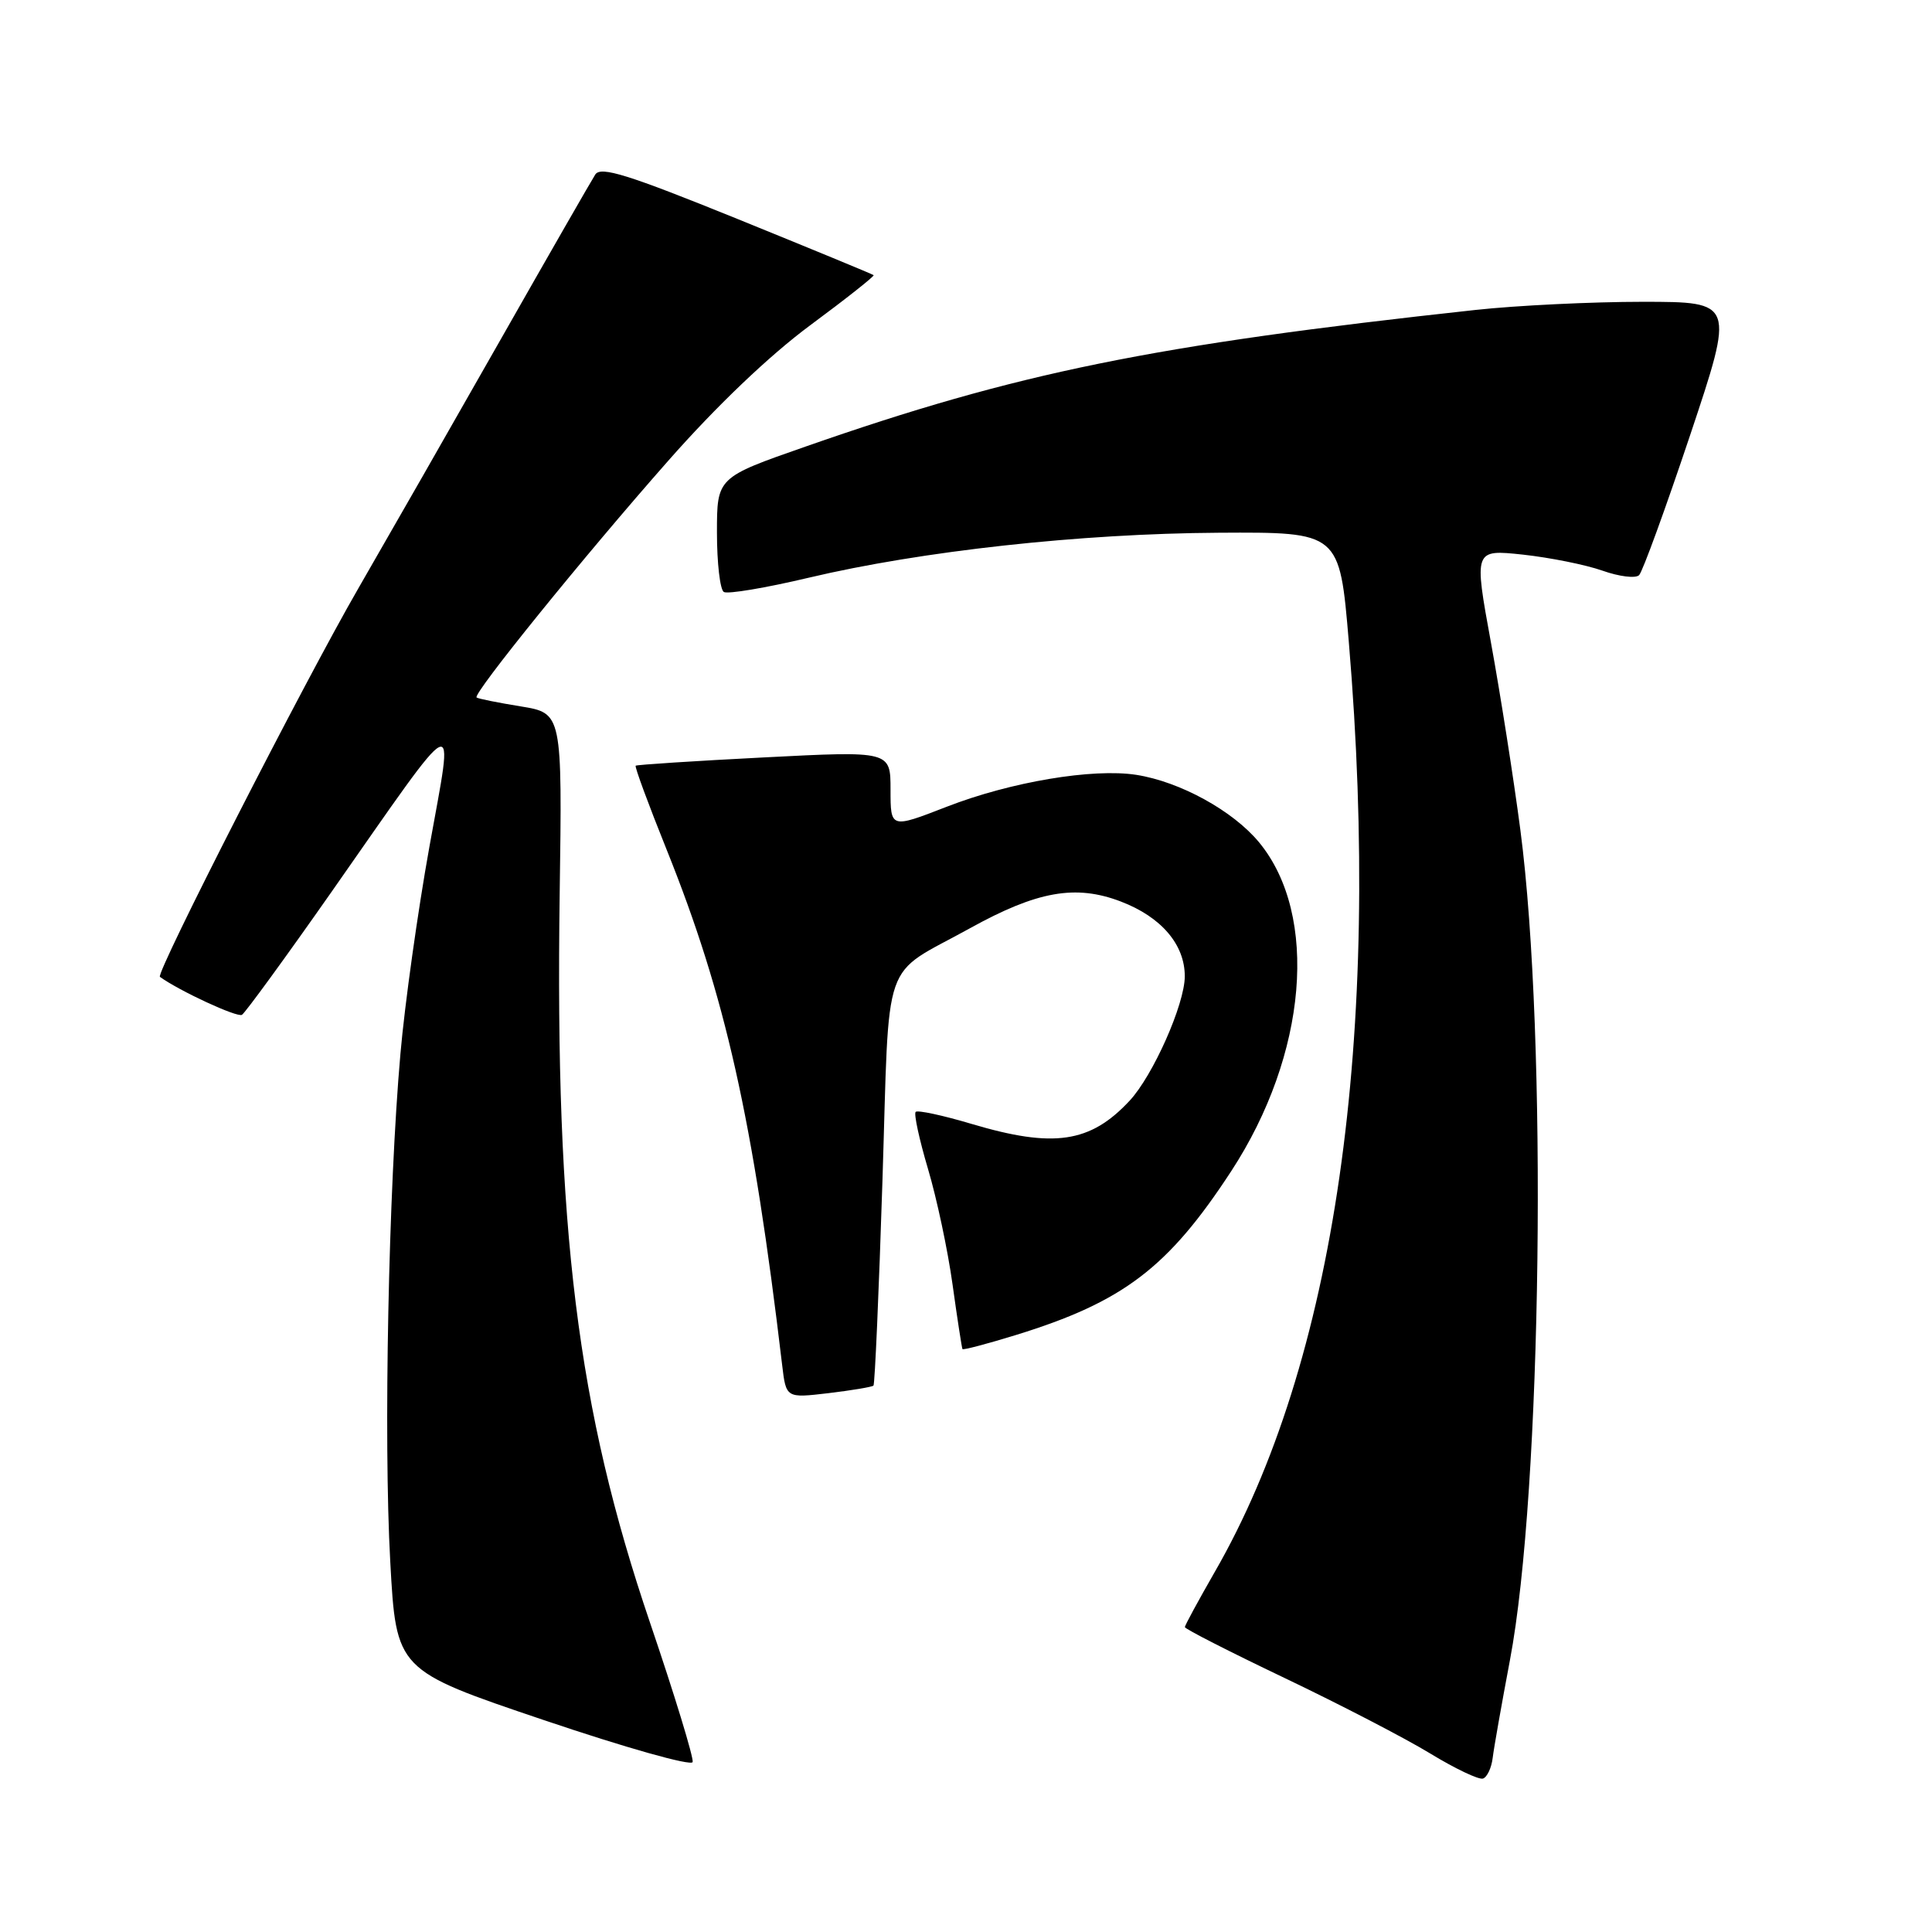 <?xml version="1.0" encoding="UTF-8" standalone="no"?>
<!DOCTYPE svg PUBLIC "-//W3C//DTD SVG 1.1//EN" "http://www.w3.org/Graphics/SVG/1.1/DTD/svg11.dtd" >
<svg xmlns="http://www.w3.org/2000/svg" xmlns:xlink="http://www.w3.org/1999/xlink" version="1.1" viewBox="0 0 256 256">
 <g >
 <path fill="currentColor"
d=" M 197.79 232.92 C 197.95 231.59 198.98 225.78 200.07 220.00 C 204.32 197.61 205.07 137.52 201.46 110.00 C 200.56 103.12 198.80 91.94 197.56 85.15 C 195.30 72.80 195.30 72.80 201.79 73.49 C 205.36 73.88 210.10 74.83 212.32 75.61 C 214.54 76.40 216.73 76.67 217.19 76.21 C 217.65 75.75 220.68 67.42 223.94 57.69 C 229.85 40.00 229.85 40.00 217.68 39.99 C 210.98 39.99 201.00 40.47 195.50 41.07 C 152.67 45.73 134.79 49.37 106.75 59.17 C 95.00 63.27 95.00 63.27 95.00 70.58 C 95.00 74.59 95.41 78.13 95.91 78.44 C 96.41 78.75 101.47 77.90 107.16 76.55 C 122.11 73.01 143.14 70.70 161.50 70.59 C 177.50 70.50 177.50 70.50 178.72 85.00 C 183.14 137.46 176.92 180.63 160.94 208.33 C 158.78 212.10 157.00 215.37 157.00 215.60 C 157.00 215.84 162.96 218.88 170.25 222.36 C 177.54 225.84 186.20 230.33 189.50 232.34 C 192.80 234.35 195.95 235.85 196.50 235.67 C 197.05 235.49 197.63 234.25 197.79 232.92 Z  M 86.12 214.98 C 76.49 186.63 73.54 162.85 74.16 118.50 C 74.50 94.50 74.50 94.50 69.00 93.60 C 65.97 93.11 63.34 92.58 63.15 92.42 C 62.60 91.97 77.35 73.74 88.53 61.07 C 94.92 53.81 101.94 47.11 107.37 43.09 C 112.13 39.57 115.90 36.58 115.76 36.46 C 115.62 36.33 107.46 32.97 97.64 28.98 C 83.23 23.14 79.61 22.00 78.88 23.12 C 78.39 23.88 72.74 33.72 66.33 45.00 C 59.92 56.28 51.43 71.12 47.46 78.00 C 40.35 90.30 20.59 129.00 21.19 129.44 C 23.80 131.32 31.43 134.85 32.06 134.47 C 32.51 134.18 37.84 126.87 43.90 118.22 C 61.31 93.35 60.19 93.87 56.90 112.19 C 55.36 120.74 53.63 133.08 53.06 139.62 C 51.48 157.50 50.81 190.68 51.71 206.90 C 52.50 221.31 52.50 221.31 72.00 227.90 C 82.85 231.57 91.62 234.05 91.78 233.48 C 91.93 232.92 89.39 224.59 86.12 214.98 Z  M 115.74 183.60 C 115.92 183.41 116.46 171.19 116.93 156.45 C 117.90 125.96 116.64 129.58 128.54 122.99 C 137.43 118.07 142.53 117.17 148.50 119.45 C 153.88 121.50 157.00 125.16 156.99 129.38 C 156.98 133.07 152.78 142.52 149.68 145.85 C 144.47 151.45 139.62 152.16 128.76 148.93 C 124.94 147.79 121.59 147.07 121.33 147.33 C 121.07 147.59 121.81 150.99 122.96 154.87 C 124.12 158.76 125.59 165.66 126.22 170.22 C 126.85 174.77 127.45 178.62 127.53 178.76 C 127.62 178.91 130.80 178.07 134.60 176.90 C 148.84 172.51 154.79 167.98 163.14 155.19 C 173.23 139.74 174.79 121.27 166.84 111.62 C 163.38 107.43 156.37 103.58 150.56 102.67 C 144.78 101.78 133.93 103.60 125.44 106.90 C 118.00 109.79 118.00 109.79 118.00 104.64 C 118.00 99.50 118.00 99.50 101.25 100.36 C 92.04 100.83 84.38 101.33 84.23 101.46 C 84.08 101.60 85.93 106.61 88.34 112.60 C 96.13 132.00 99.77 148.23 103.64 180.88 C 104.16 185.26 104.16 185.26 109.78 184.60 C 112.87 184.23 115.55 183.78 115.74 183.60 Z "/>
</g>
</svg>